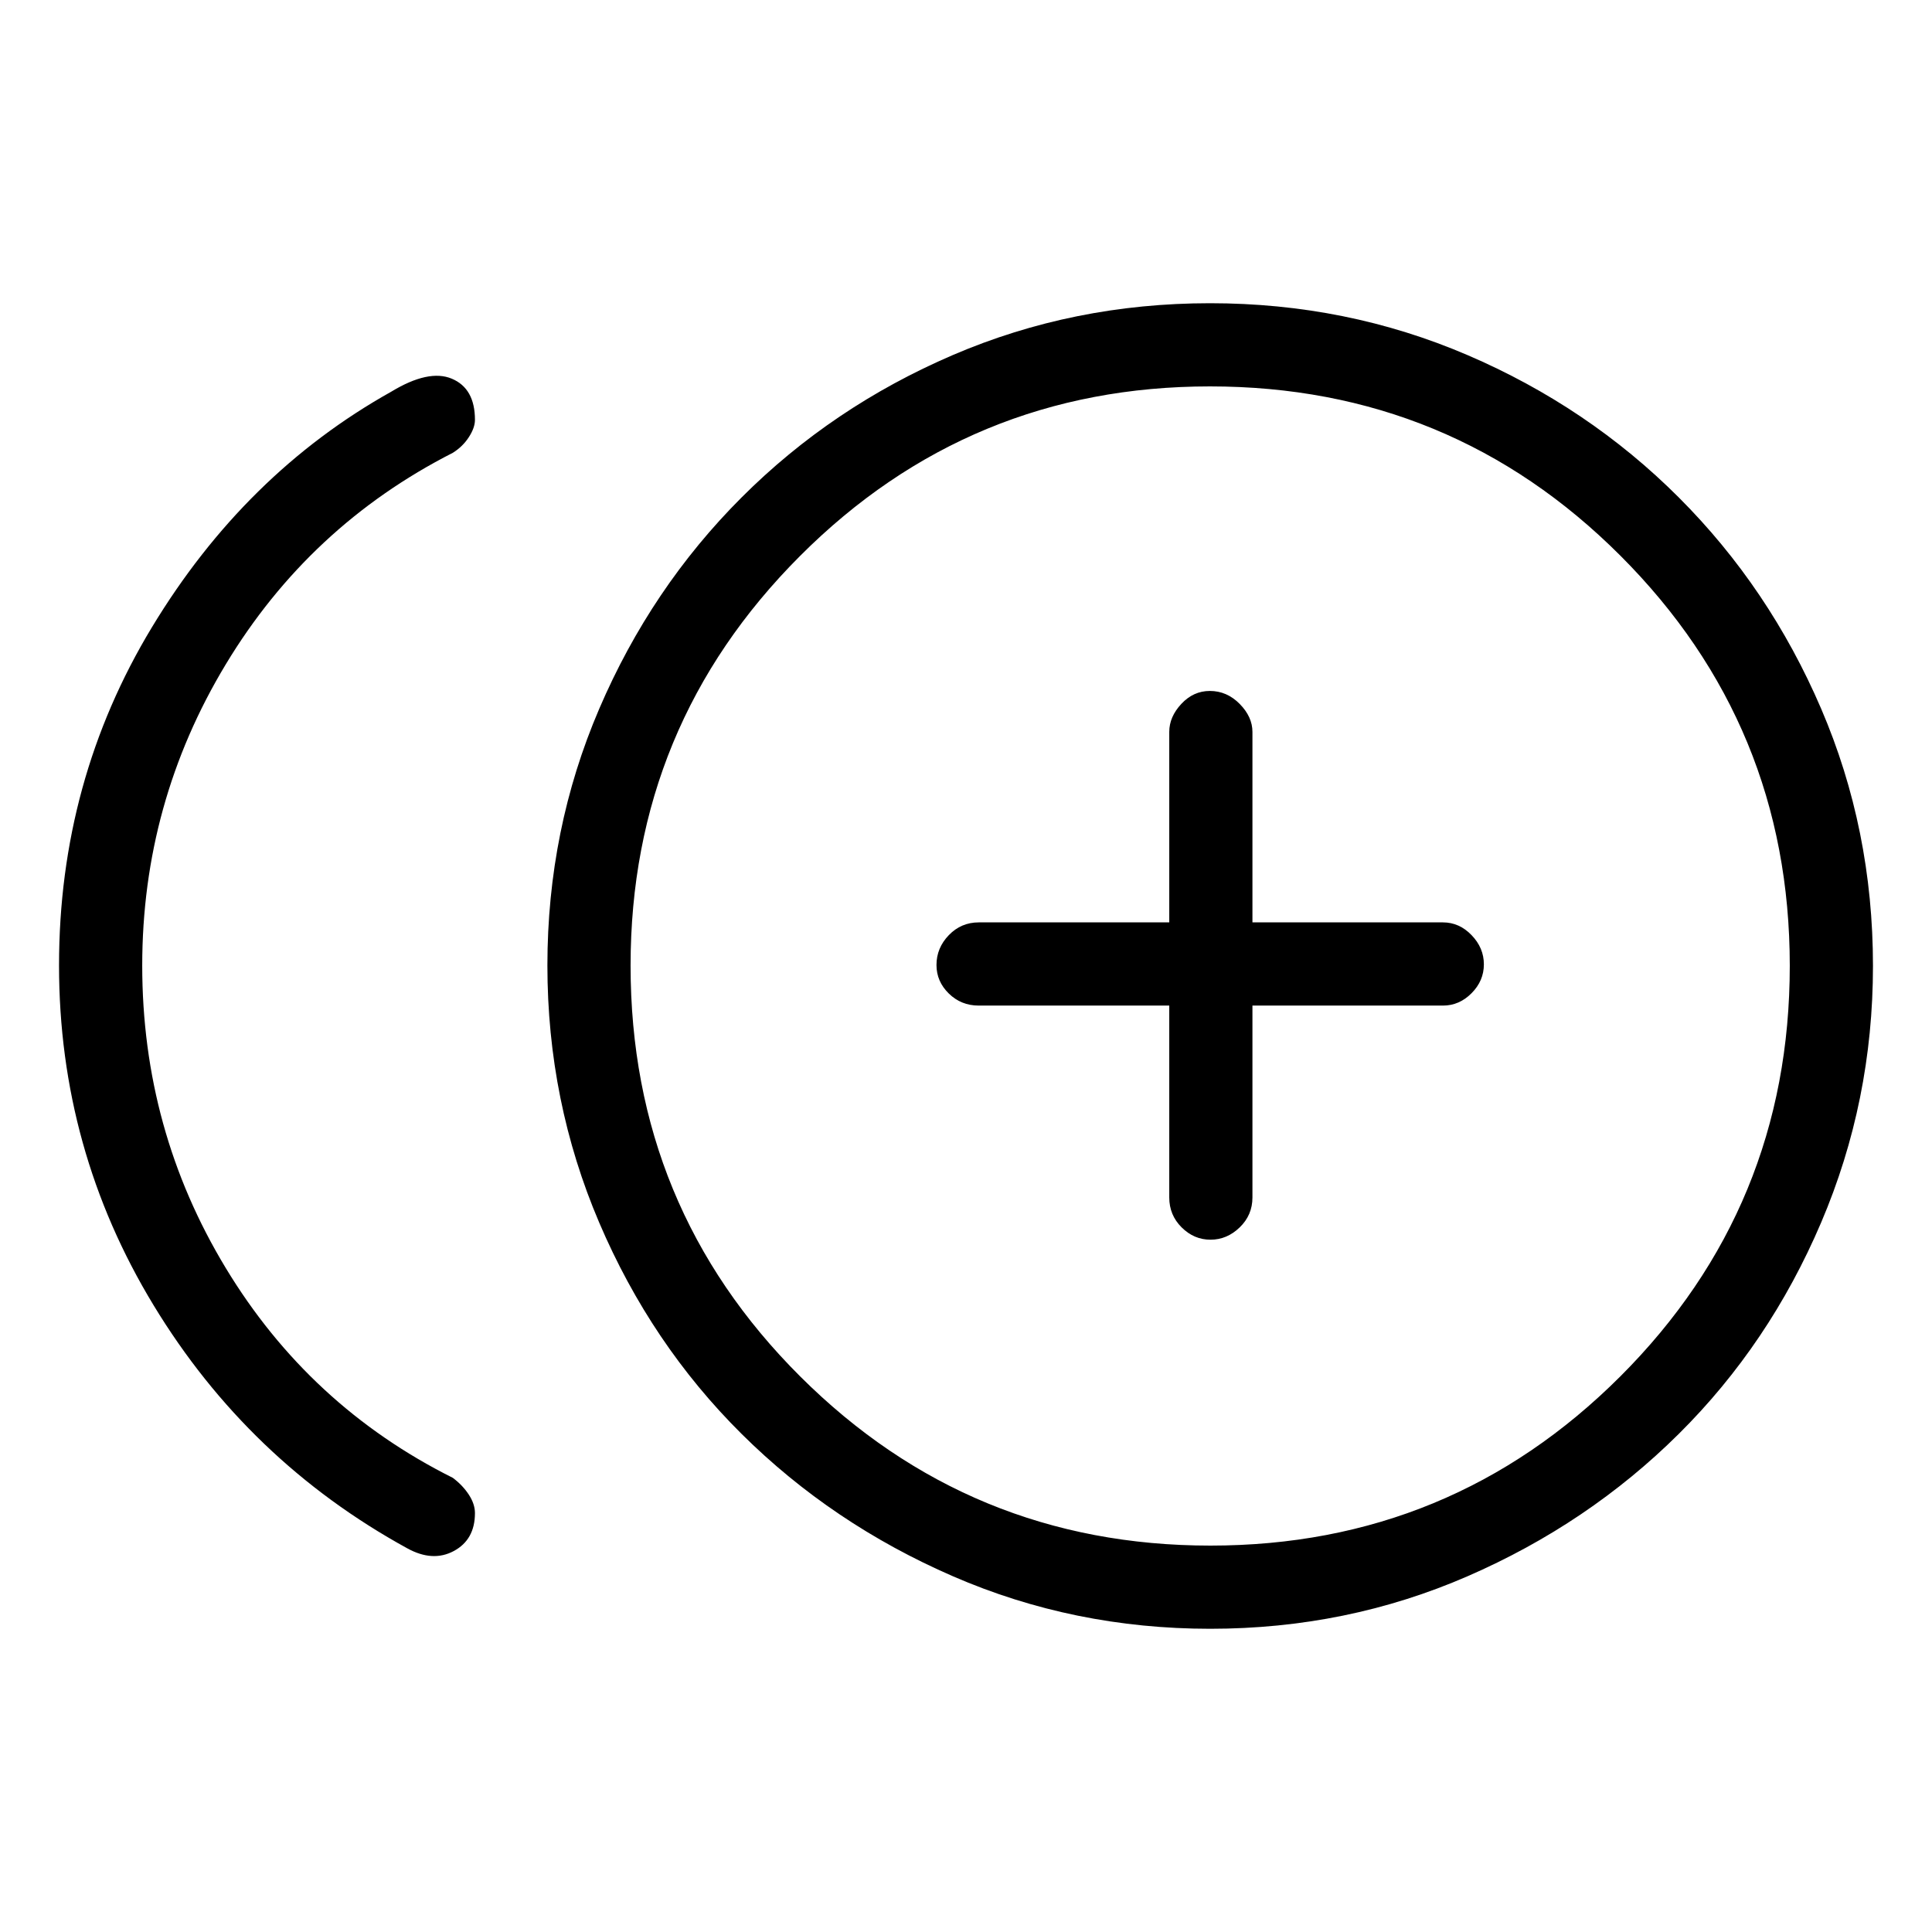 <svg xmlns="http://www.w3.org/2000/svg" height="40" viewBox="0 -960 960 960" width="40"><path d="M202.33-190.67q-79-43.33-126-120.74-47-77.4-47-168.88 0-91.73 46.17-168.05 46.17-76.33 118.83-116.99 18.67-11.34 30.17-6.5Q236-767 236-751.37q0 3.93-3.05 8.61-3.04 4.69-7.95 7.76-71.33 36.33-112.83 105.13t-41.5 149.66q0 81.67 41.5 150.27 41.5 68.61 112.83 104.27 4.91 3.69 7.95 8.35 3.05 4.66 3.05 9.16 0 13.21-10.5 18.85-10.5 5.64-23.17-1.36Zm399.06 40q-67.83 0-127.87-26.09-60.03-26.08-105.02-70.74-44.99-44.65-70.74-104.96Q272-412.78 272-480.28t25.76-127.53q25.75-60.04 70.74-105.02 44.99-44.99 104.96-70.75 59.98-25.75 127.82-25.75 67.83 0 127.87 25.75 60.03 25.76 105.02 70.75 44.99 44.98 70.74 104.96 25.76 59.98 25.76 127.81 0 67.17-25.76 127.54-25.75 60.37-70.74 105.02-44.99 44.66-104.97 70.74-59.98 26.09-127.81 26.09ZM601.33-480Zm.12 288q119.55 0 203.72-84.12 84.16-84.11 84.16-204 0-119.55-84.11-203.71Q721.1-768 601.21-768q-119.54 0-203.71 84.29-84.17 84.28-84.17 203.5 0 120.11 84.29 204.16T601.45-192Zm.04-152q8.18 0 14.51-6.12 6.33-6.11 6.33-14.88v-95.33H717q8.12 0 14.22-6.16 6.11-6.15 6.11-14.33t-6.11-14.51q-6.1-6.34-14.22-6.34h-94.67v-94.66q0-7.47-6.34-13.9-6.35-6.44-14.82-6.44-8.19 0-14.18 6.44-5.99 6.43-5.99 13.9v94.66h-94.67q-8.76 0-14.88 6.35-6.12 6.35-6.12 14.82 0 8.18 6.12 14.17 6.12 6 14.88 6H581V-365q0 8.77 6.15 14.88 6.15 6.12 14.34 6.12Z"/></svg>